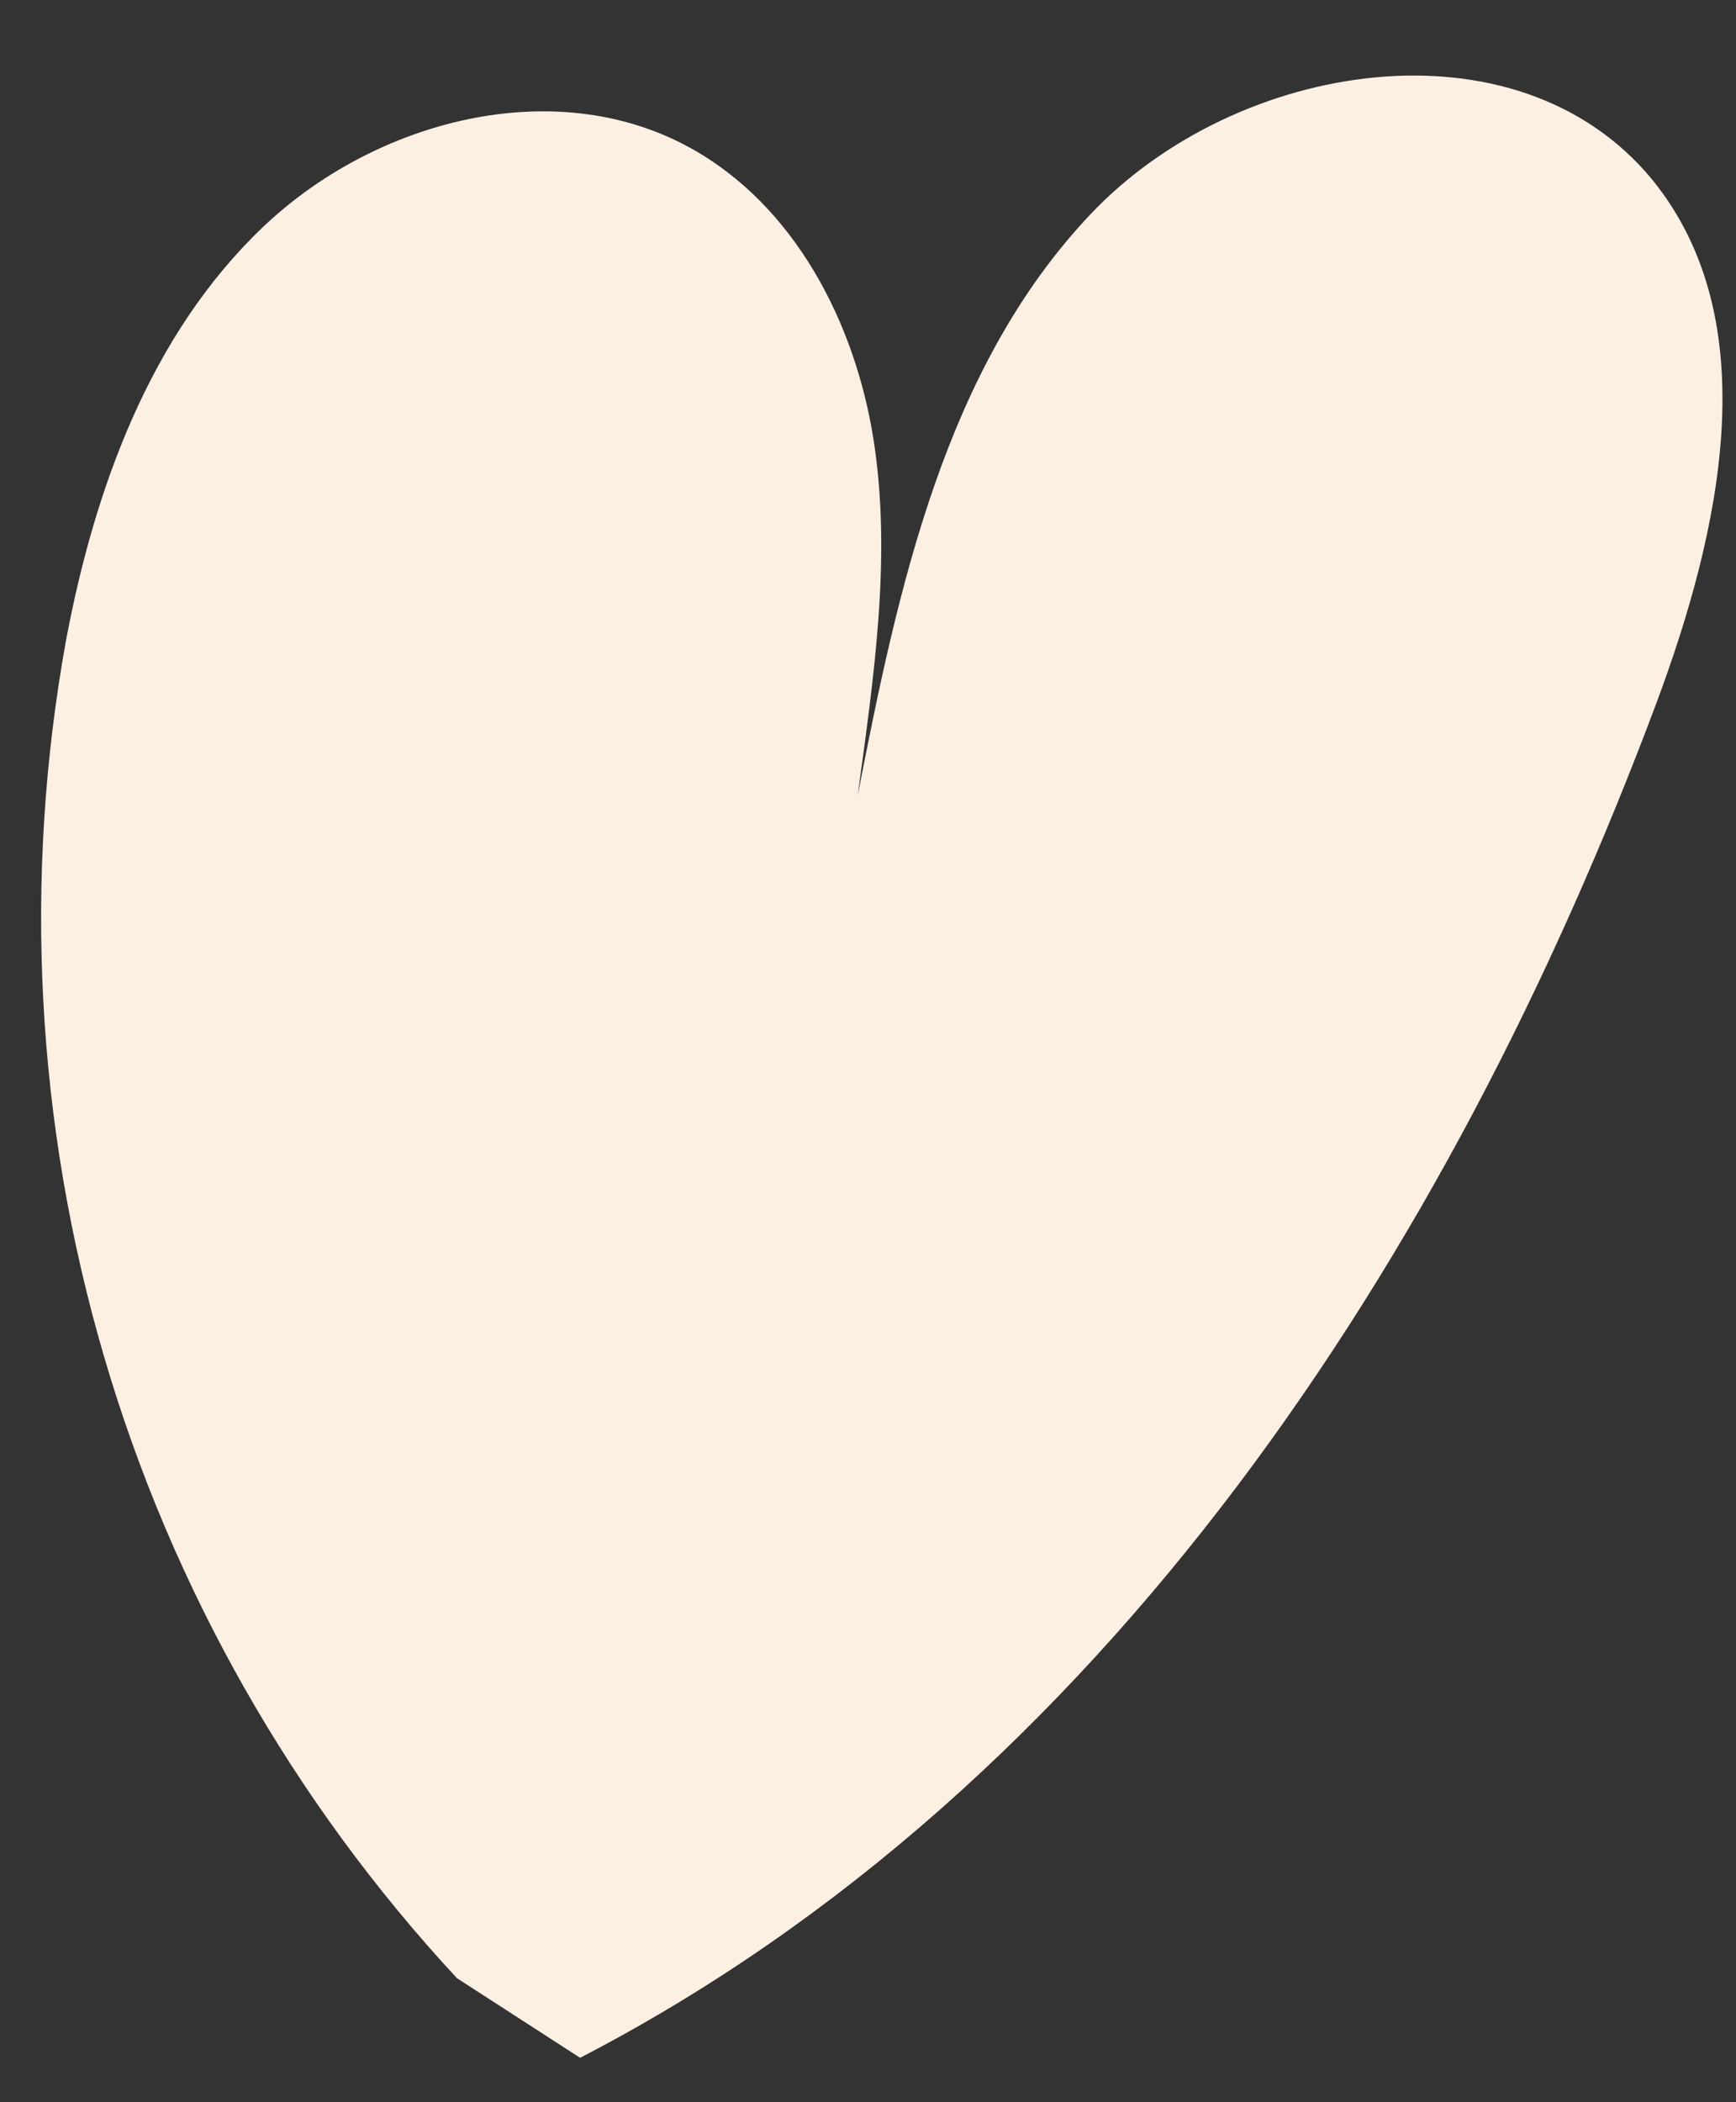 <svg width="19" height="23" viewBox="0 0 19 23" fill="none" xmlns="http://www.w3.org/2000/svg">
<rect x="0" y="0" width="19" height="23" fill="#333333" stroke="none"/>
<path d="M5.001 21.643C3.202 19.704 1.878 17.372 1.136 14.832C0.393 12.292 0.251 9.614 0.722 7.009C1.036 5.339 1.647 3.658 2.875 2.487C4.104 1.315 6.066 0.799 7.551 1.616C8.694 2.244 9.359 3.525 9.561 4.813C9.762 6.101 9.561 7.416 9.387 8.704C9.83 6.429 10.342 4.024 11.939 2.34C13.536 0.656 16.601 0.167 18.082 1.964C19.345 3.515 18.829 5.814 18.13 7.689C15.867 13.742 12.083 19.546 6.349 22.514" fill="#FCF0E3"/>
</svg>
